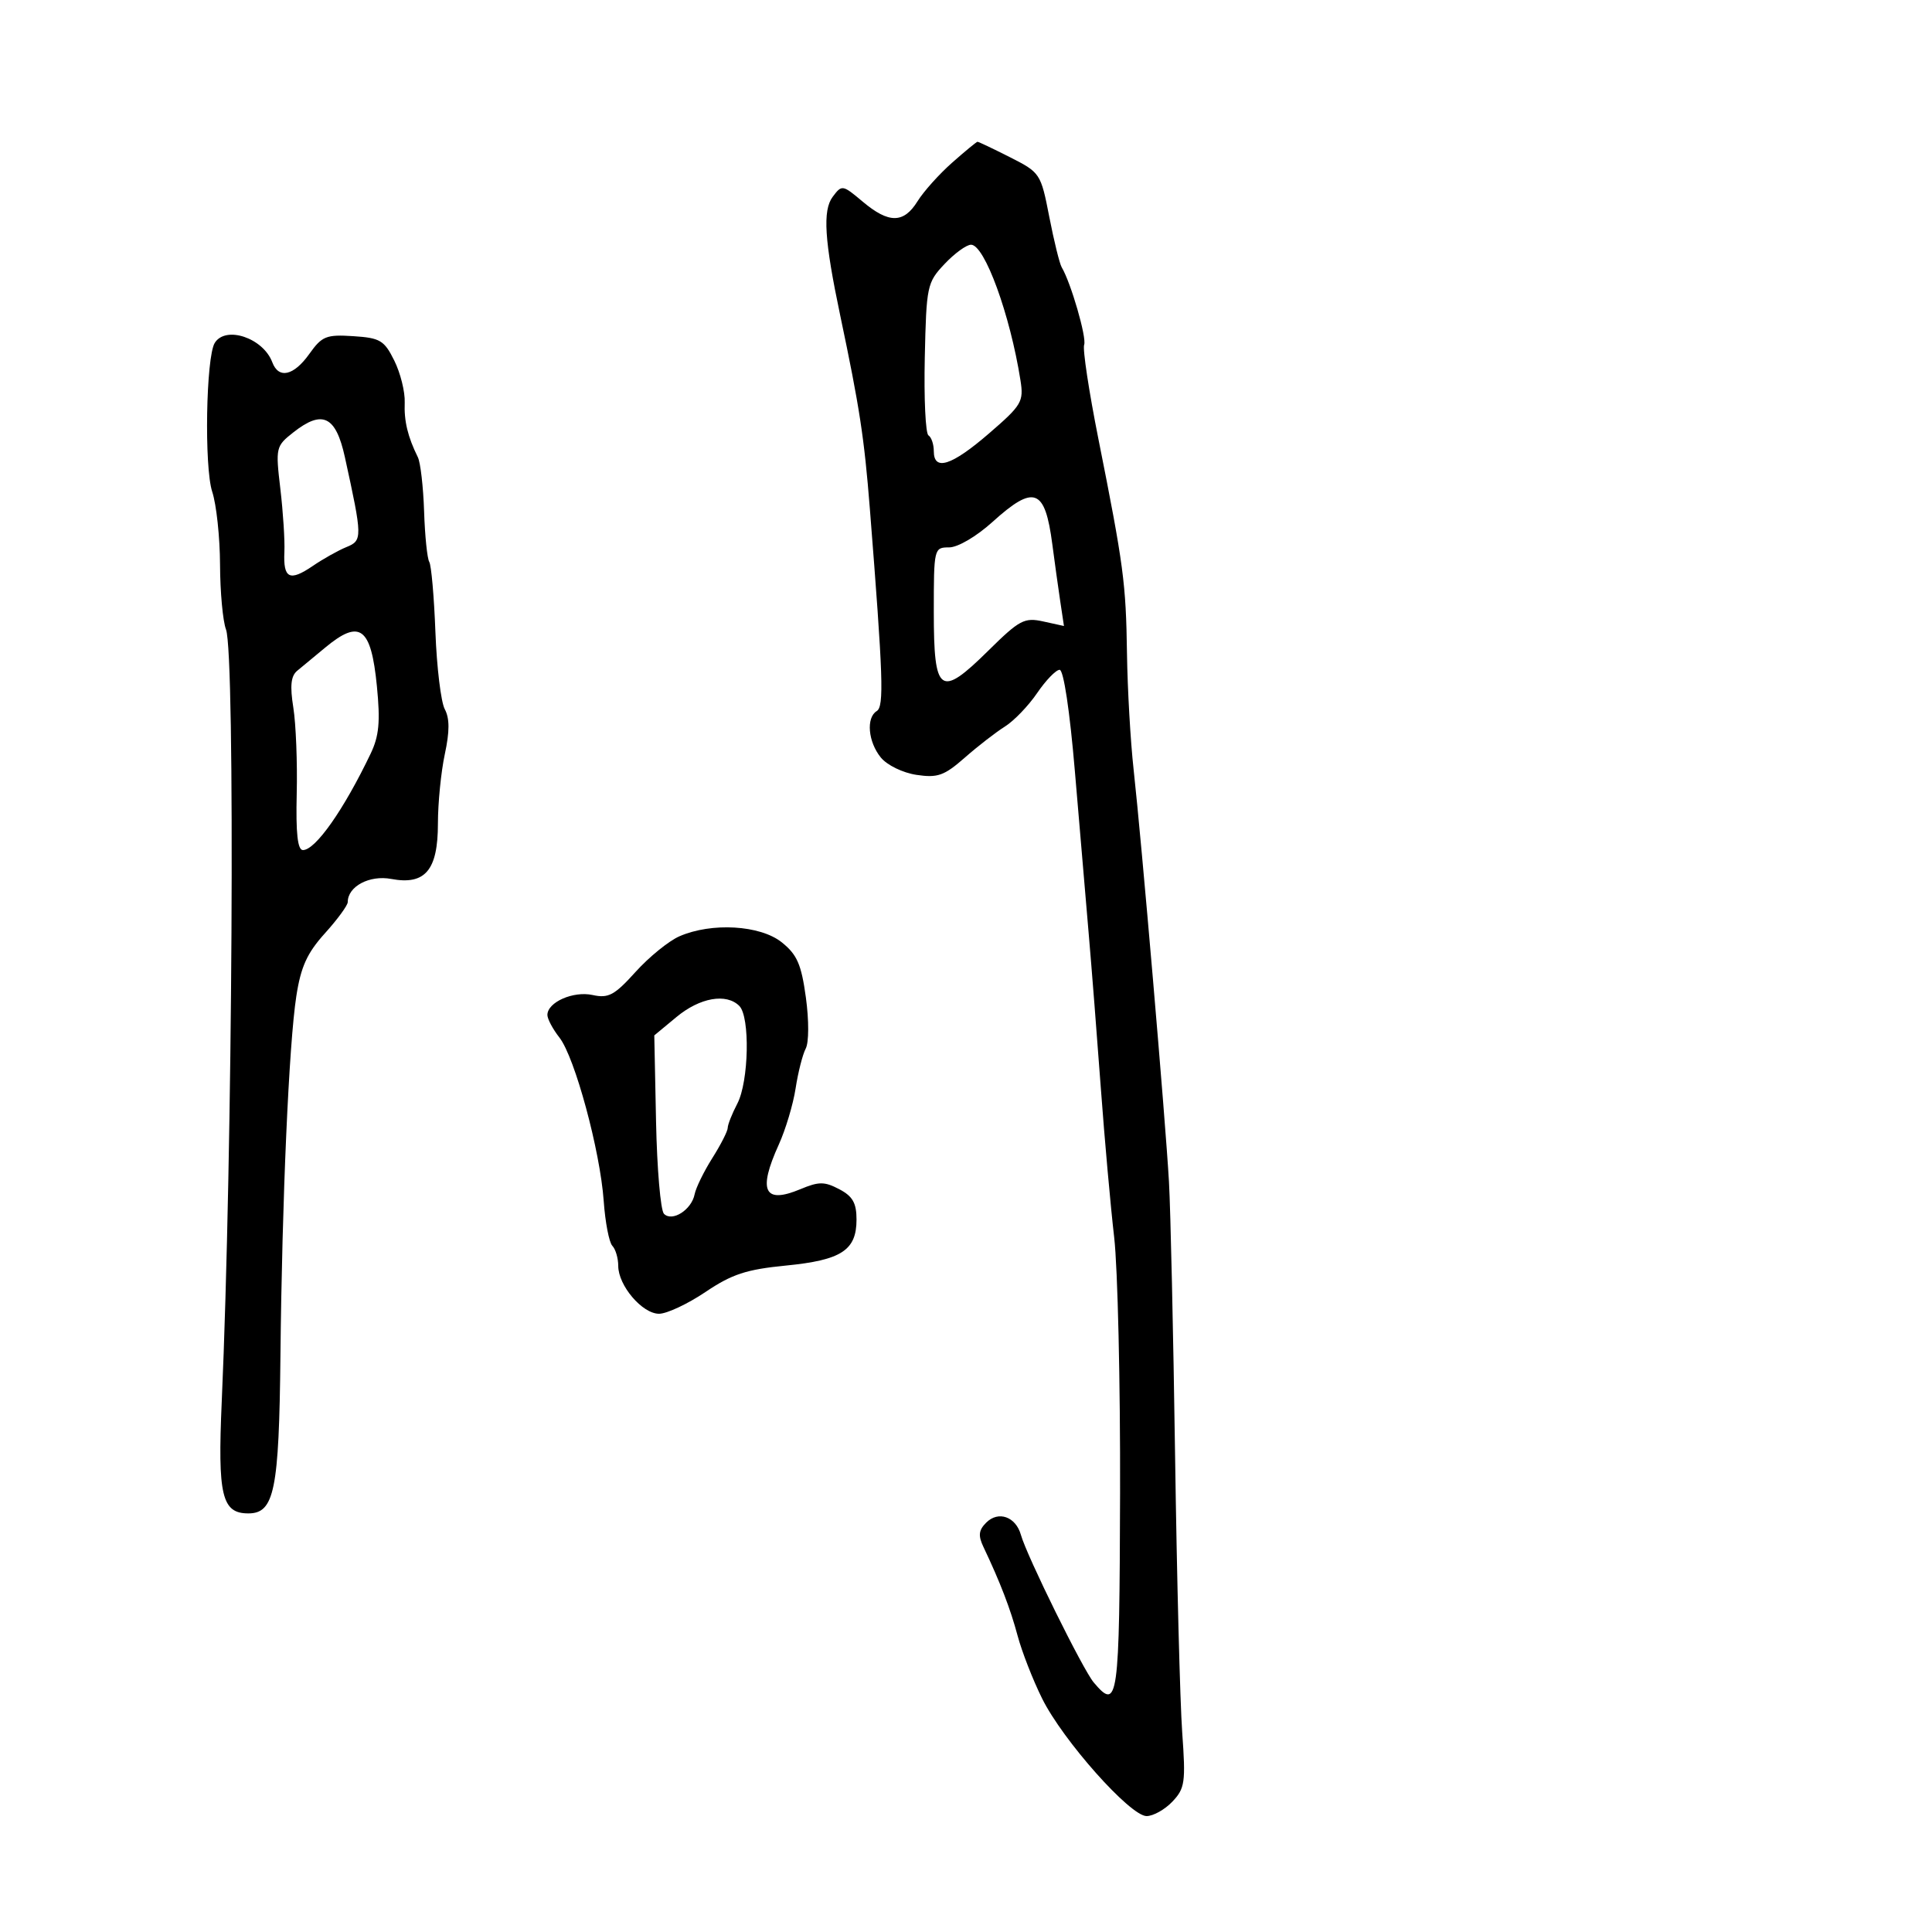<svg xmlns="http://www.w3.org/2000/svg" width="300" height="300" viewBox="0 0 300 300" version="1.1">
	<path d="M 147.840 25.265 C 145.827 27.044, 143.413 29.738, 142.475 31.250 C 140.328 34.713, 138.019 34.728, 133.954 31.308 C 130.826 28.676, 130.722 28.659, 129.302 30.558 C 127.716 32.679, 128.011 37.317, 130.472 49 C 133.480 63.272, 134.199 67.961, 135.071 79 C 137.143 105.218, 137.295 109.699, 136.137 110.415 C 134.464 111.450, 134.793 115.191, 136.772 117.624 C 137.739 118.812, 140.176 119.999, 142.307 120.320 C 145.597 120.815, 146.614 120.453, 149.807 117.651 C 151.838 115.867, 154.645 113.692, 156.045 112.816 C 157.444 111.940, 159.694 109.601, 161.045 107.618 C 162.395 105.636, 163.967 104.011, 164.538 104.007 C 165.155 104.003, 166.114 110.377, 166.906 119.750 C 167.637 128.412, 168.604 139.775, 169.054 145 C 169.504 150.225, 170.353 161.025, 170.939 169 C 171.526 176.975, 172.457 187.381, 173.008 192.124 C 173.559 196.867, 173.972 214.754, 173.924 231.874 C 173.835 264.191, 173.620 265.737, 169.833 261.250 C 168.151 259.257, 159.443 241.611, 158.528 238.342 C 157.733 235.504, 155.026 234.545, 153.138 236.434 C 151.963 237.608, 151.869 238.444, 152.713 240.220 C 155.304 245.673, 156.891 249.799, 158.015 254 C 158.677 256.475, 160.388 260.860, 161.818 263.745 C 165.035 270.237, 175.489 282, 178.041 282 C 179.075 282, 180.881 280.987, 182.052 279.750 C 183.998 277.695, 184.129 276.764, 183.572 269 C 183.237 264.325, 182.739 244.975, 182.466 226 C 182.193 207.025, 181.766 187.900, 181.516 183.500 C 180.970 173.870, 177.268 130.699, 176.028 119.500 C 175.541 115.100, 175.077 107, 174.998 101.500 C 174.840 90.531, 174.479 87.819, 170.552 68.121 C 169.086 60.762, 168.093 54.200, 168.346 53.540 C 168.766 52.446, 166.291 43.904, 164.859 41.500 C 164.531 40.950, 163.663 37.424, 162.931 33.665 C 161.620 26.934, 161.527 26.794, 156.833 24.415 C 154.211 23.087, 151.939 22.007, 151.783 22.015 C 151.627 22.023, 149.853 23.486, 147.840 25.265 M 146.674 40.988 C 143.955 43.869, 143.845 44.387, 143.600 55.535 C 143.460 61.893, 143.717 67.325, 144.173 67.607 C 144.628 67.888, 145 68.991, 145 70.059 C 145 73.209, 147.761 72.322, 153.575 67.302 C 158.661 62.911, 158.980 62.372, 158.457 59.052 C 156.853 48.870, 152.890 38, 150.782 38 C 150.073 38, 148.225 39.344, 146.674 40.988 M 33.345 53.250 C 31.986 55.446, 31.697 72.552, 32.954 76.361 C 33.605 78.332, 34.150 83.420, 34.167 87.667 C 34.184 91.914, 34.600 96.449, 35.093 97.745 C 36.551 101.580, 36.121 179.491, 34.430 217.673 C 33.786 232.238, 34.444 235, 38.560 235 C 42.604 235, 43.329 231.434, 43.547 210.500 C 43.800 186.196, 44.864 162.120, 46.015 154.668 C 46.718 150.115, 47.692 147.977, 50.458 144.915 C 52.406 142.759, 54 140.578, 54 140.069 C 54 137.640, 57.375 135.848, 60.754 136.482 C 66.022 137.470, 68 135.126, 68 127.894 C 68 124.707, 68.481 119.855, 69.069 117.113 C 69.830 113.565, 69.829 111.548, 69.063 110.119 C 68.472 109.014, 67.819 103.627, 67.611 98.149 C 67.403 92.670, 66.974 87.767, 66.657 87.254 C 66.340 86.741, 65.978 83.211, 65.854 79.411 C 65.729 75.610, 65.293 71.825, 64.886 71 C 63.309 67.804, 62.728 65.385, 62.844 62.500 C 62.910 60.850, 62.183 57.925, 61.228 56 C 59.663 52.844, 59.037 52.470, 54.850 52.199 C 50.659 51.928, 49.997 52.195, 48.036 54.949 C 45.608 58.359, 43.270 58.888, 42.281 56.250 C 40.864 52.474, 35.035 50.518, 33.345 53.250 M 45.570 67.123 C 42.825 69.283, 42.777 69.491, 43.534 75.918 C 43.961 79.538, 44.243 83.937, 44.160 85.694 C 43.965 89.841, 44.963 90.337, 48.562 87.884 C 50.178 86.782, 52.533 85.461, 53.797 84.948 C 56.299 83.930, 56.291 83.483, 53.556 71 C 52.152 64.593, 50.072 63.583, 45.570 67.123 M 154.121 81.041 C 151.613 83.309, 148.730 85, 147.371 85 C 145.034 85, 145 85.143, 145 95.031 C 145 107.751, 145.969 108.438, 153.466 101.033 C 158.302 96.258, 159.060 95.854, 161.992 96.498 L 165.210 97.205 164.632 93.353 C 164.314 91.234, 163.760 87.250, 163.401 84.500 C 162.268 75.827, 160.583 75.199, 154.121 81.041 M 50.500 100.556 C 48.850 101.928, 46.895 103.546, 46.156 104.152 C 45.171 104.960, 45.008 106.492, 45.548 109.878 C 45.953 112.420, 46.190 118.438, 46.074 123.250 C 45.926 129.401, 46.213 132, 47.038 132 C 48.988 132, 53.396 125.723, 57.553 117.026 C 58.865 114.282, 59.069 112.076, 58.523 106.533 C 57.620 97.375, 55.884 96.082, 50.500 100.556 M 105.500 145.388 C 103.850 146.108, 100.787 148.595, 98.692 150.915 C 95.417 154.543, 94.485 155.046, 92.026 154.506 C 89.022 153.846, 85 155.620, 85 157.606 C 85 158.224, 85.841 159.803, 86.870 161.115 C 89.256 164.160, 93.196 178.703, 93.745 186.500 C 93.978 189.800, 94.581 192.927, 95.084 193.450 C 95.588 193.972, 96 195.374, 96 196.565 C 96 199.620, 99.732 204, 102.336 204 C 103.541 204, 106.783 202.481, 109.540 200.624 C 113.653 197.854, 115.895 197.117, 122.027 196.517 C 130.653 195.674, 133 194.146, 133 189.377 C 133 186.799, 132.405 185.752, 130.318 184.659 C 128.015 183.452, 127.162 183.452, 124.274 184.659 C 118.655 187.007, 117.655 184.939, 120.926 177.739 C 121.985 175.408, 123.163 171.475, 123.542 169 C 123.922 166.525, 124.628 163.745, 125.112 162.823 C 125.613 161.869, 125.623 158.449, 125.137 154.891 C 124.432 149.740, 123.771 148.228, 121.391 146.323 C 118.048 143.648, 110.503 143.204, 105.500 145.388 M 105.049 157.916 L 101.597 160.777 101.870 174.139 C 102.020 181.487, 102.573 187.940, 103.099 188.478 C 104.373 189.780, 107.387 187.862, 107.861 185.447 C 108.060 184.436, 109.297 181.906, 110.611 179.824 C 111.925 177.743, 113 175.632, 113 175.134 C 113 174.636, 113.672 172.940, 114.494 171.364 C 116.284 167.931, 116.487 157.887, 114.800 156.200 C 112.783 154.183, 108.679 154.905, 105.049 157.916" stroke="none" fill="black" fill-rule="evenodd"/>
</svg>